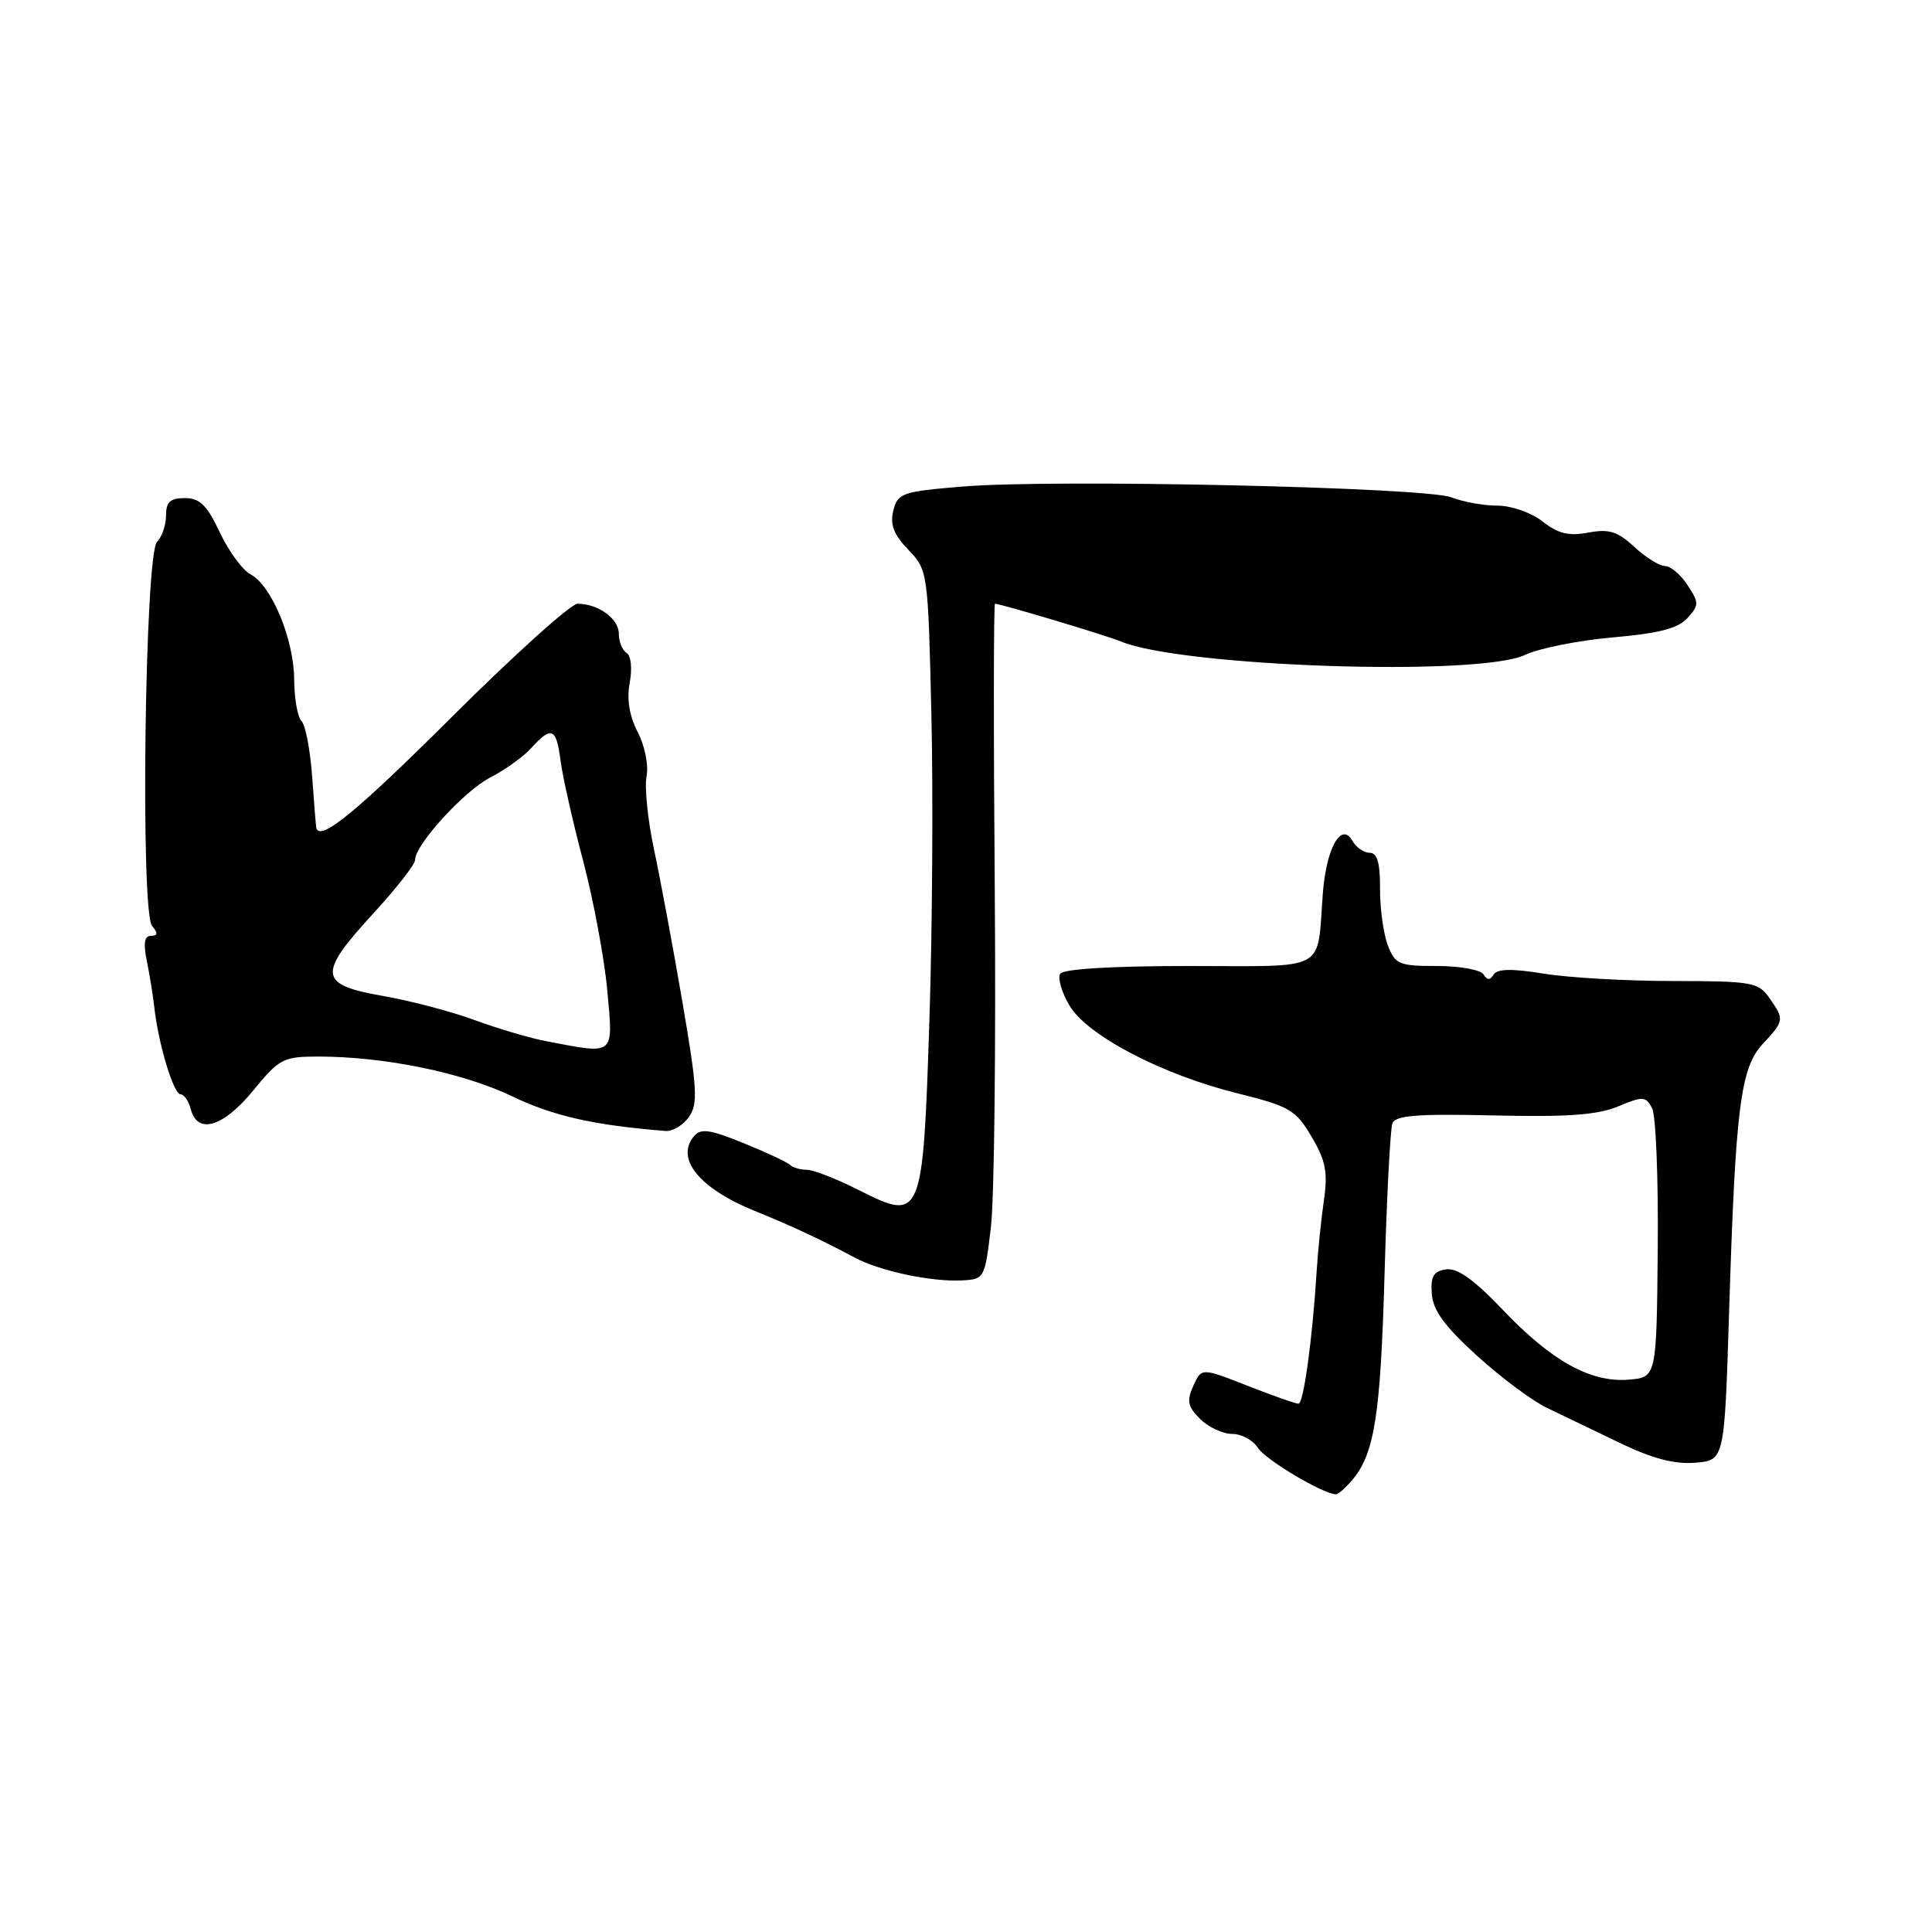 <?xml version="1.0" encoding="UTF-8" standalone="no"?>
<!DOCTYPE svg PUBLIC "-//W3C//DTD SVG 1.1//EN" "http://www.w3.org/Graphics/SVG/1.1/DTD/svg11.dtd" >
<svg xmlns="http://www.w3.org/2000/svg" xmlns:xlink="http://www.w3.org/1999/xlink" version="1.1" viewBox="0 0 256 256">
 <g >
 <path fill="currentColor"
d=" M 179.16 196.13 C 182.12 192.66 182.93 187.58 183.46 168.85 C 183.75 158.59 184.22 149.59 184.50 148.85 C 184.91 147.79 187.81 147.57 197.91 147.80 C 207.67 148.03 211.68 147.74 214.40 146.61 C 217.69 145.23 218.06 145.25 218.91 146.83 C 219.41 147.77 219.75 156.19 219.66 165.52 C 219.50 182.50 219.50 182.50 215.82 182.81 C 210.78 183.23 205.60 180.36 199.12 173.55 C 195.33 169.57 193.11 167.98 191.62 168.20 C 189.95 168.44 189.55 169.12 189.72 171.45 C 189.87 173.62 191.44 175.77 195.72 179.65 C 198.90 182.54 203.07 185.65 205.00 186.56 C 206.93 187.48 211.25 189.56 214.61 191.18 C 218.93 193.27 221.86 194.04 224.61 193.82 C 228.50 193.50 228.50 193.50 229.11 173.97 C 229.96 146.73 230.61 141.52 233.58 138.32 C 236.44 135.24 236.46 135.10 234.44 132.22 C 232.99 130.15 232.12 130.00 221.69 129.99 C 215.54 129.99 207.82 129.55 204.55 129.01 C 200.36 128.33 198.39 128.36 197.92 129.13 C 197.44 129.91 197.06 129.90 196.57 129.11 C 196.19 128.50 193.42 128.00 190.42 128.00 C 185.38 128.00 184.87 127.79 183.89 125.25 C 183.31 123.74 182.85 120.36 182.86 117.75 C 182.88 114.34 182.49 113.00 181.49 113.00 C 180.73 113.00 179.71 112.30 179.22 111.44 C 177.76 108.82 175.76 112.30 175.29 118.28 C 174.47 128.96 176.22 128.00 157.54 128.00 C 147.38 128.00 140.88 128.39 140.48 129.03 C 140.13 129.59 140.67 131.47 141.68 133.19 C 144.01 137.19 153.95 142.39 164.00 144.88 C 170.87 146.59 171.69 147.06 173.79 150.62 C 175.66 153.78 175.96 155.34 175.43 159.00 C 175.07 161.47 174.63 165.75 174.46 168.50 C 173.89 177.57 172.73 186.00 172.05 186.00 C 171.68 186.00 168.64 184.93 165.30 183.62 C 159.21 181.23 159.21 181.23 158.12 183.63 C 157.22 185.61 157.38 186.38 159.01 188.01 C 160.11 189.11 162.02 190.00 163.26 190.00 C 164.50 190.00 166.04 190.83 166.68 191.85 C 167.66 193.42 175.36 198.00 177.03 198.00 C 177.32 198.00 178.28 197.16 179.16 196.13 Z  M 131.31 162.50 C 131.75 158.65 131.97 138.51 131.81 117.75 C 131.64 96.99 131.66 80.00 131.84 80.00 C 132.59 80.00 146.62 84.20 148.50 84.99 C 156.58 88.36 195.93 89.68 202.07 86.78 C 203.96 85.89 209.19 84.85 213.71 84.46 C 219.79 83.93 222.35 83.27 223.59 81.90 C 225.15 80.18 225.15 79.88 223.61 77.53 C 222.70 76.14 221.35 75.00 220.62 75.00 C 219.89 75.00 218.06 73.86 216.56 72.47 C 214.34 70.41 213.20 70.06 210.46 70.57 C 207.88 71.06 206.45 70.71 204.40 69.10 C 202.91 67.93 200.27 67.00 198.43 67.00 C 196.62 67.00 193.86 66.51 192.32 65.90 C 188.85 64.56 139.60 63.46 127.56 64.47 C 119.54 65.13 118.95 65.34 118.37 67.66 C 117.91 69.50 118.41 70.82 120.36 72.85 C 122.94 75.55 122.97 75.74 123.41 94.54 C 123.66 104.97 123.54 123.28 123.15 135.24 C 122.29 161.59 122.15 161.92 113.77 157.68 C 110.86 156.21 107.77 155.00 106.90 155.00 C 106.04 155.00 105.04 154.71 104.69 154.36 C 104.34 154.00 101.57 152.71 98.55 151.48 C 94.02 149.64 92.85 149.48 91.94 150.57 C 89.47 153.55 92.68 157.48 100.00 160.45 C 104.84 162.41 108.88 164.30 113.24 166.63 C 116.59 168.43 123.45 169.88 127.50 169.66 C 130.45 169.50 130.51 169.38 131.31 162.50 Z  M 91.29 148.00 C 92.51 146.26 92.39 144.26 90.42 132.75 C 89.17 125.46 87.47 116.35 86.65 112.50 C 85.83 108.65 85.39 104.32 85.67 102.88 C 85.96 101.41 85.45 98.83 84.50 97.01 C 83.39 94.86 83.03 92.64 83.44 90.46 C 83.79 88.58 83.62 86.88 83.03 86.52 C 82.46 86.17 82.00 85.02 82.00 83.98 C 82.00 81.98 79.27 80.00 76.53 80.00 C 75.65 80.00 68.15 86.75 59.87 95.00 C 47.28 107.54 42.50 111.47 41.92 109.75 C 41.87 109.61 41.62 106.58 41.37 103.01 C 41.12 99.44 40.48 96.08 39.96 95.56 C 39.43 95.03 38.99 92.55 38.98 90.05 C 38.95 84.72 36.01 77.61 33.21 76.11 C 32.13 75.54 30.29 73.02 29.12 70.53 C 27.43 66.94 26.47 66.00 24.49 66.00 C 22.56 66.00 22.00 66.51 22.00 68.30 C 22.00 69.57 21.46 71.14 20.81 71.79 C 19.19 73.41 18.58 120.79 20.15 122.69 C 20.95 123.65 20.92 124.00 20.01 124.00 C 19.14 124.00 18.97 124.98 19.44 127.25 C 19.81 129.04 20.26 131.85 20.45 133.50 C 20.98 138.31 23.00 145.00 23.92 145.00 C 24.39 145.00 25.00 145.90 25.29 147.00 C 26.17 150.37 29.59 149.34 33.55 144.50 C 37.02 140.27 37.54 140.00 42.18 140.00 C 50.94 140.00 61.34 142.13 67.87 145.27 C 73.33 147.89 78.65 149.09 88.19 149.86 C 89.12 149.94 90.52 149.10 91.29 148.00 Z  M 72.50 137.99 C 70.30 137.58 66.01 136.31 62.96 135.19 C 59.92 134.06 54.41 132.61 50.71 131.96 C 42.19 130.48 42.04 129.11 49.50 121.00 C 52.52 117.71 55.00 114.54 55.00 113.95 C 55.00 111.92 61.52 104.78 65.00 103.00 C 66.92 102.02 69.36 100.26 70.40 99.11 C 73.06 96.17 73.72 96.45 74.27 100.75 C 74.53 102.81 75.87 108.78 77.25 114.00 C 78.63 119.22 80.08 126.99 80.47 131.25 C 81.26 139.99 81.59 139.71 72.50 137.99 Z "/>
</g>
</svg>